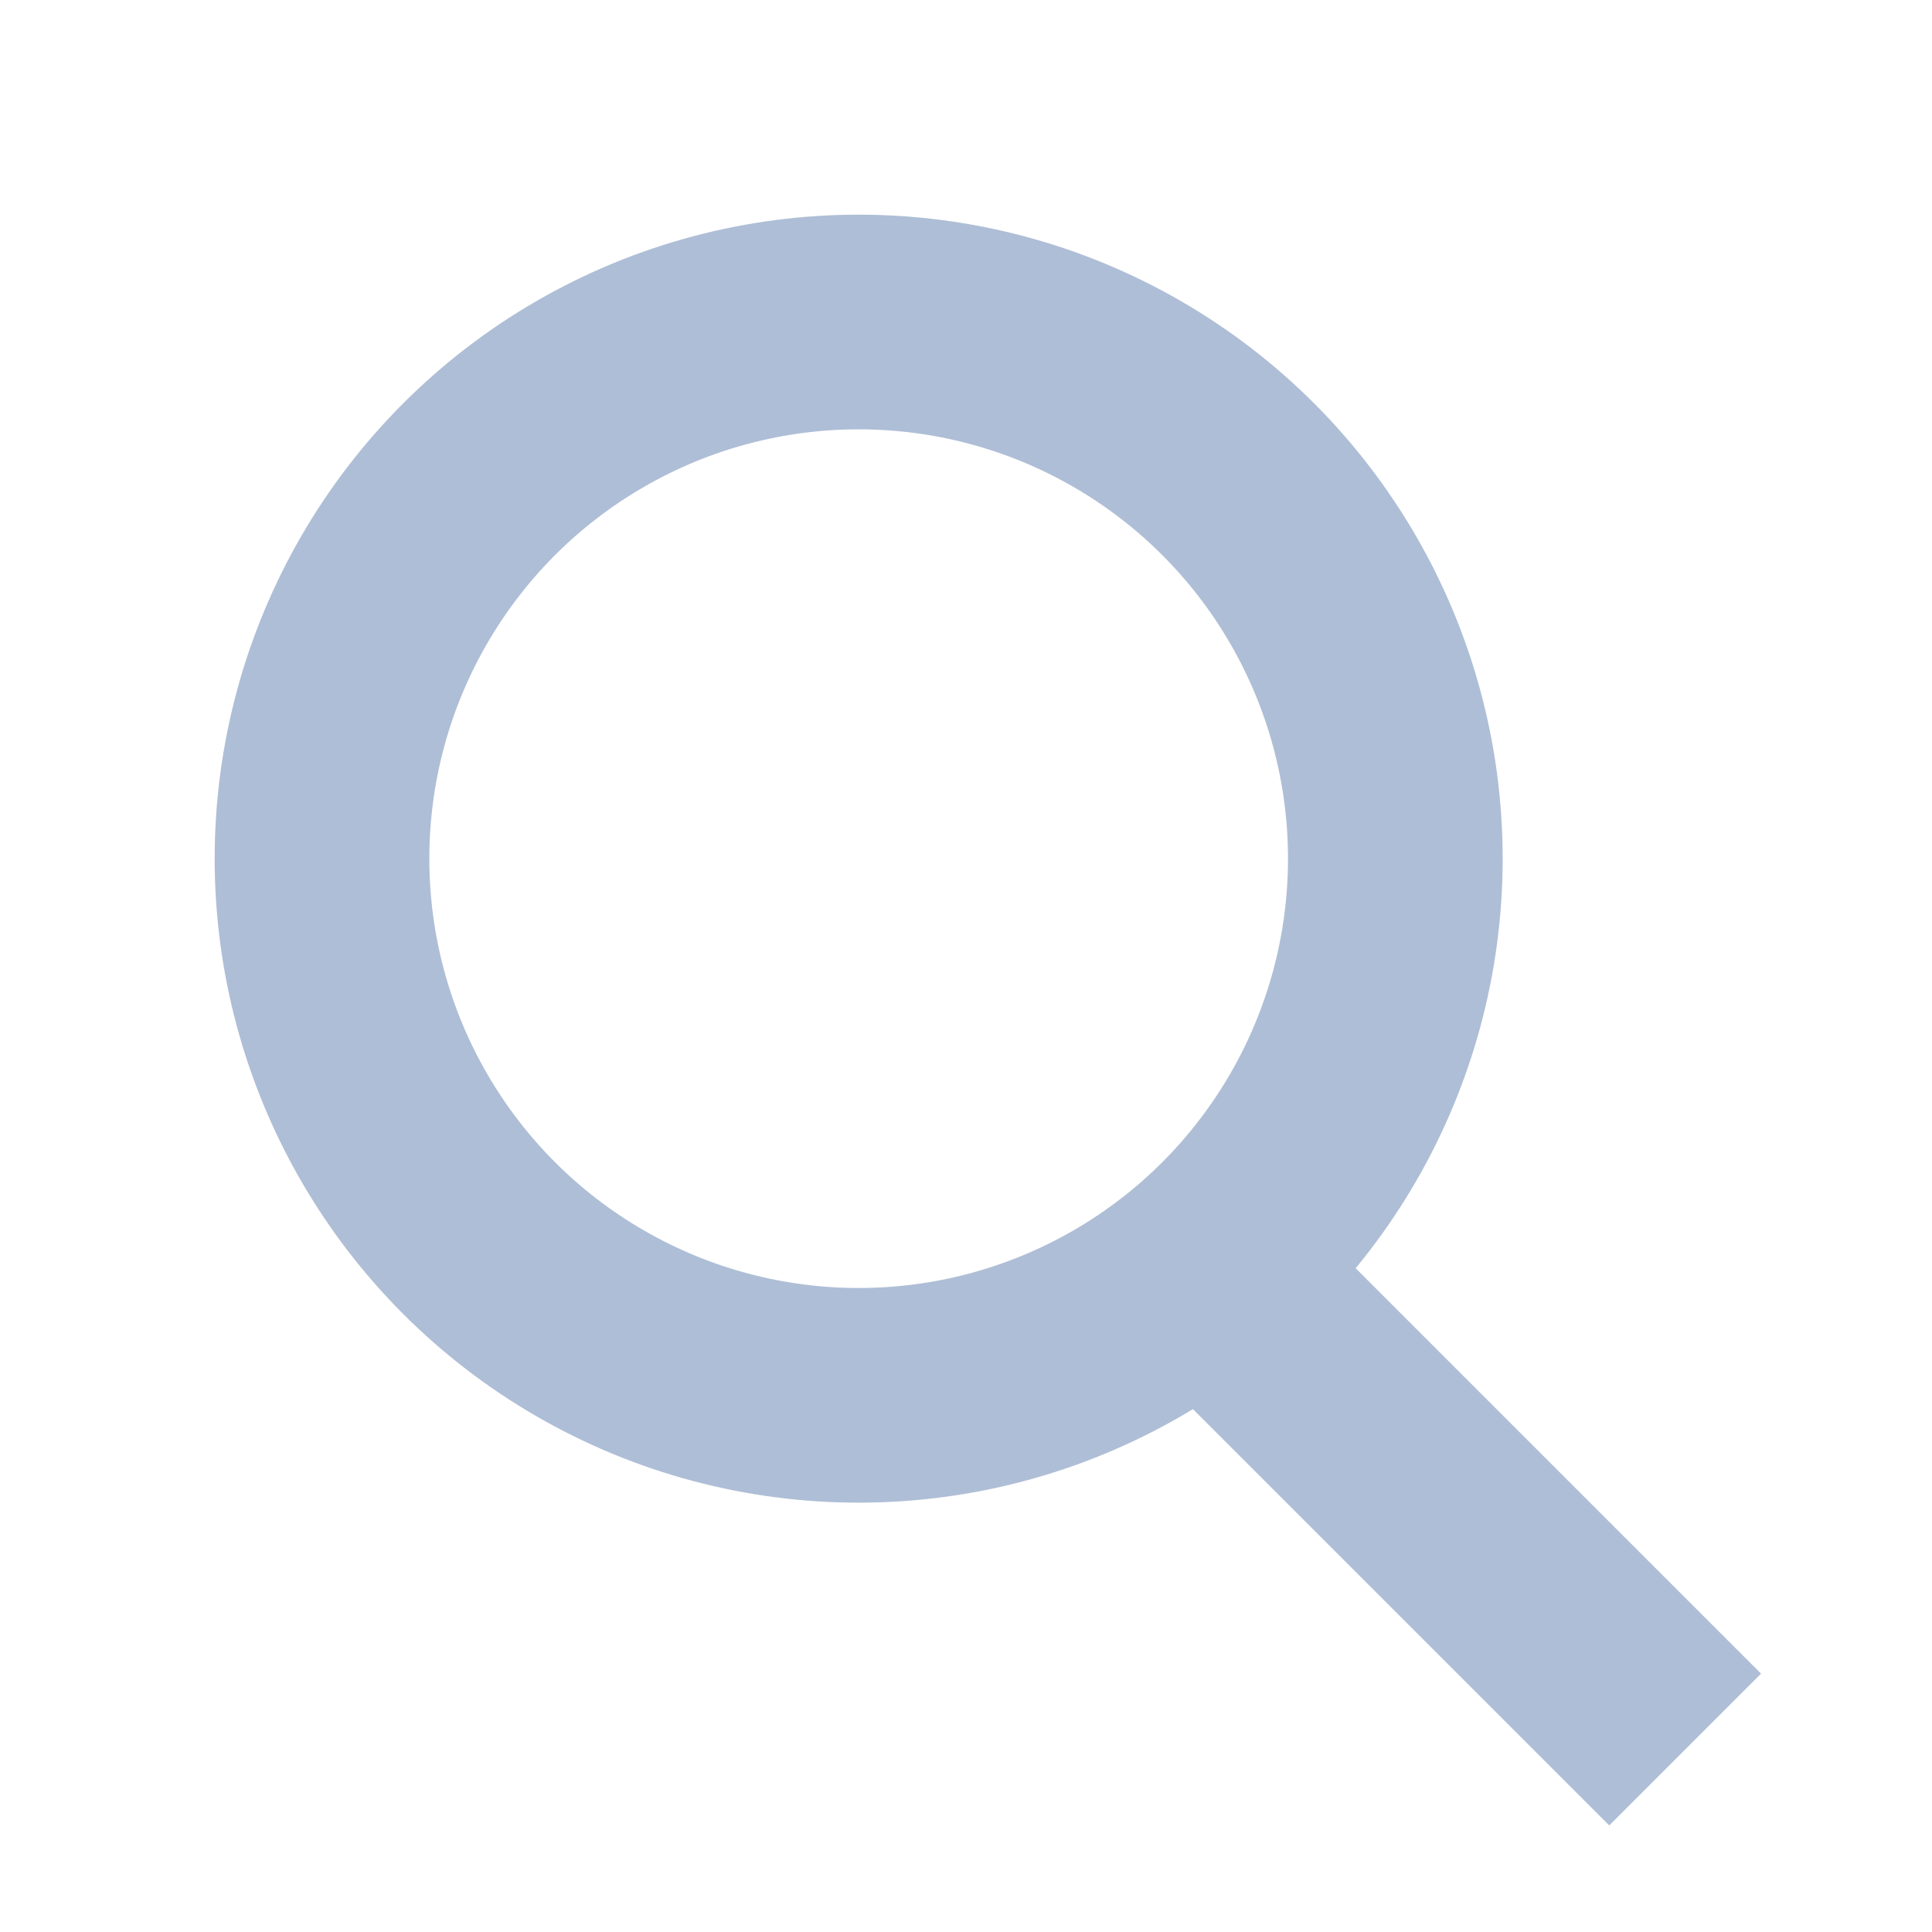 <svg xmlns="http://www.w3.org/2000/svg" width="18" height="18" fill="none"><mask id="a" width="18" height="18" x="0" y="0" maskUnits="userSpaceOnUse" style="mask-type:alpha"><path fill="#C4C4C4" d="M0 0h18v18H0z"/></mask><g stroke="#AEBED6" stroke-width="2" mask="url(#a)"><circle cx="8" cy="8" r="5"/><path d="m11.7 12.3 4 4"/></g></svg>